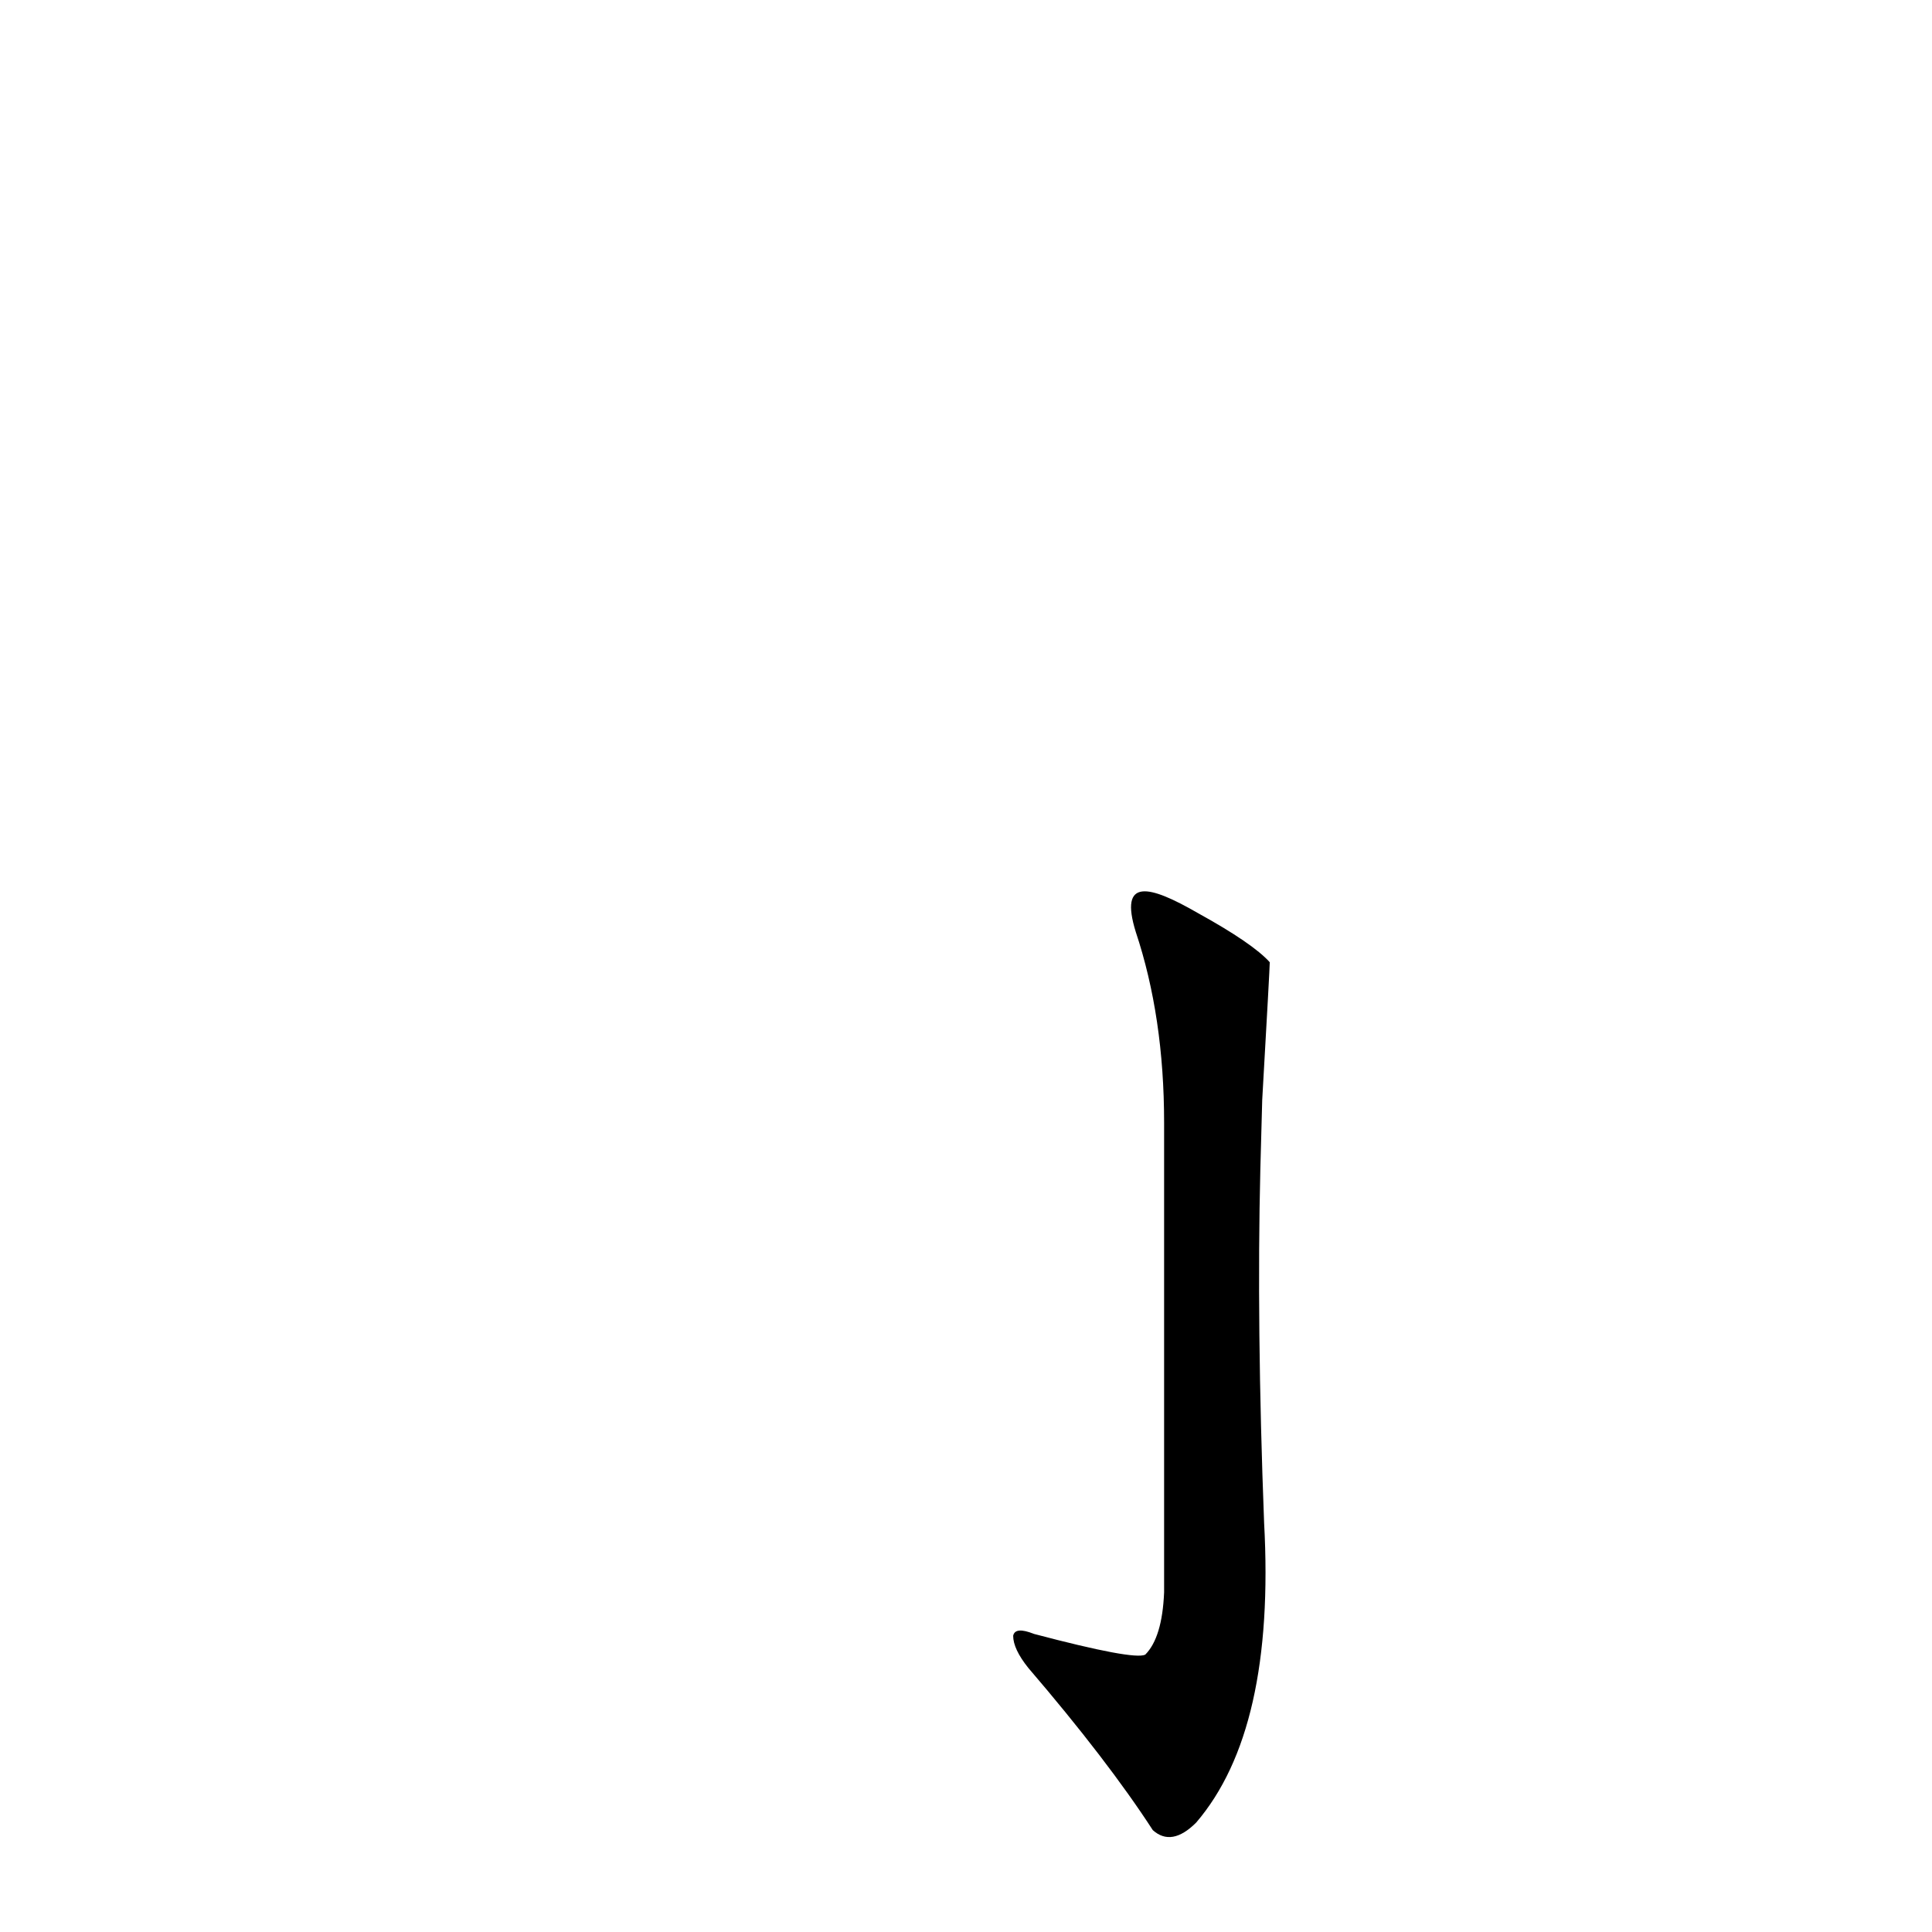 <?xml version='1.0' encoding='utf-8'?>
<svg xmlns="http://www.w3.org/2000/svg" version="1.1" viewBox="0 0 1024 1024"><g transform="scale(1, -1) translate(0, -900)"><path d="M 617 271 Q 617 190 617 56 Q 616 32 607 23 Q 601 20 548 34 Q 538 38 537 33 Q 537 26 545 16 Q 587 -33 611 -70 Q 621 -79 634 -66 Q 676 -17 670 93 Q 666 198 668 280 L 669 317 Q 673 387 673 390 Q 664 400 635 416 C 609 431 593 435 602 406 Q 617 361 617 305 L 617 271 Z" fill="black" /></g></svg>